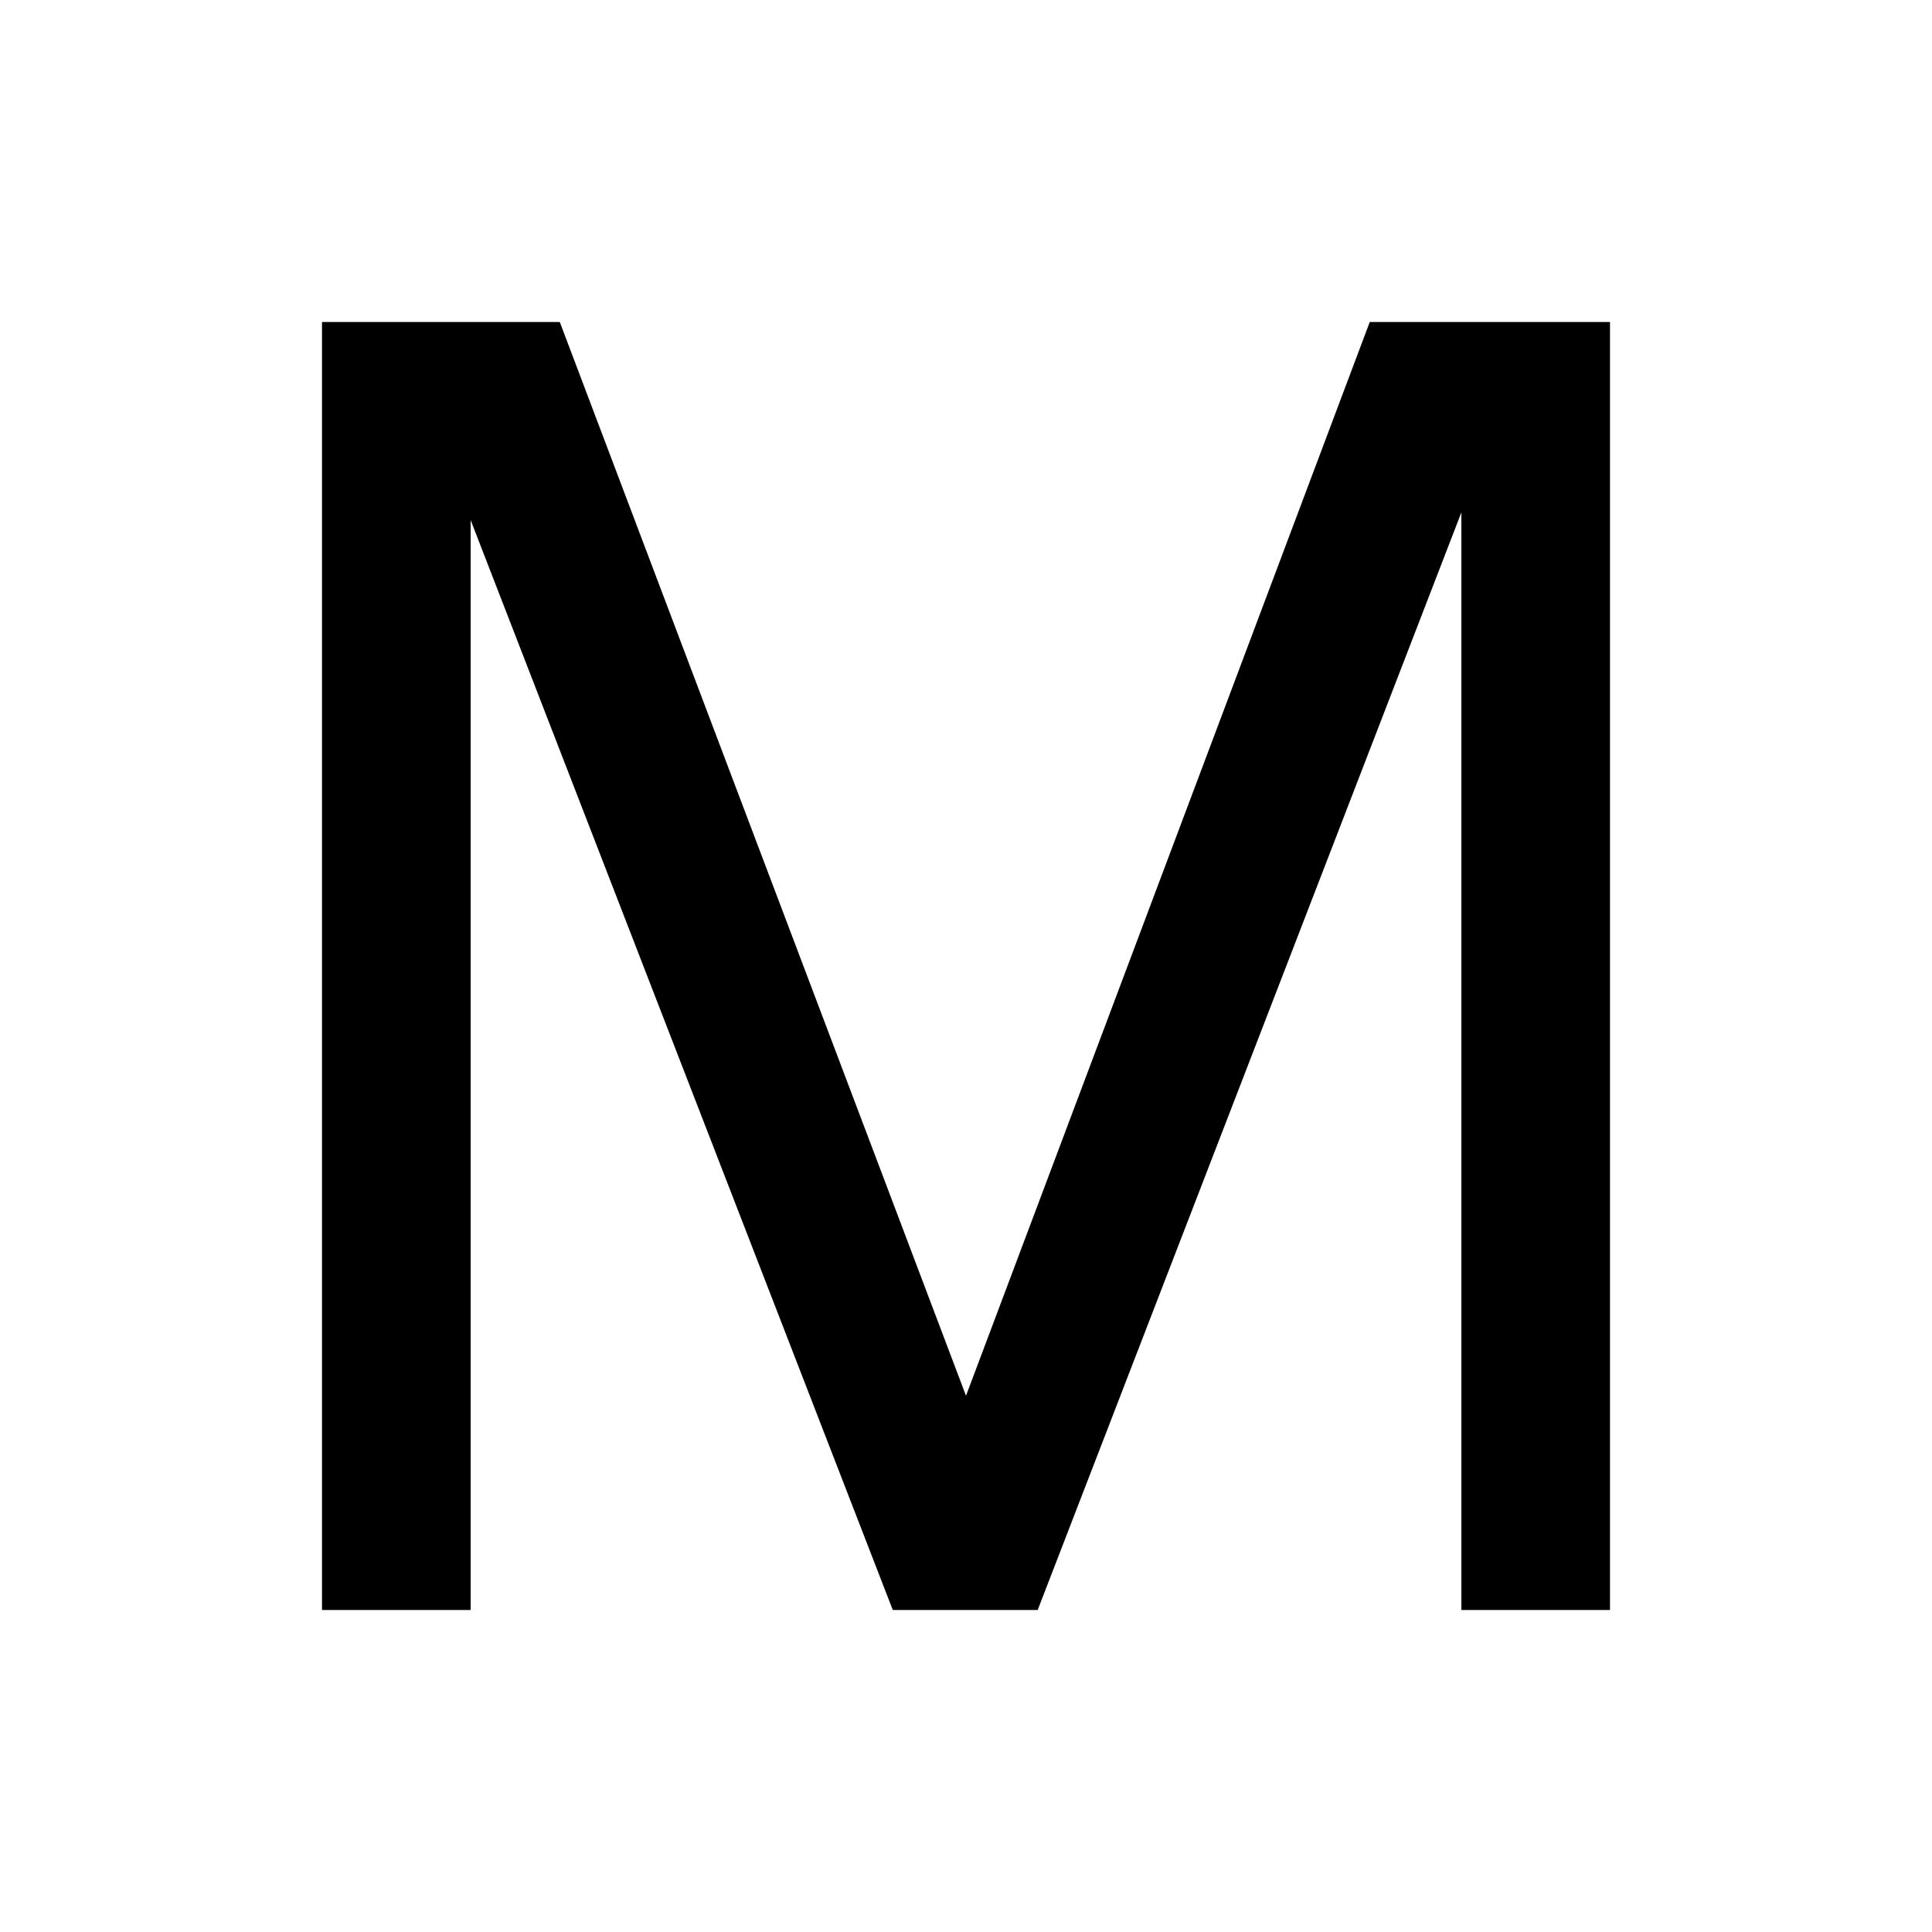 <svg xmlns="http://www.w3.org/2000/svg" height="24" viewBox="0 -960 960 960" width="24"><path d="M160-160v-640h118.15L480-266.46 680.62-800H800v640h-73.85v-545.38L515.62-160h-72L233.85-701.61V-160H160Z"/></svg>
